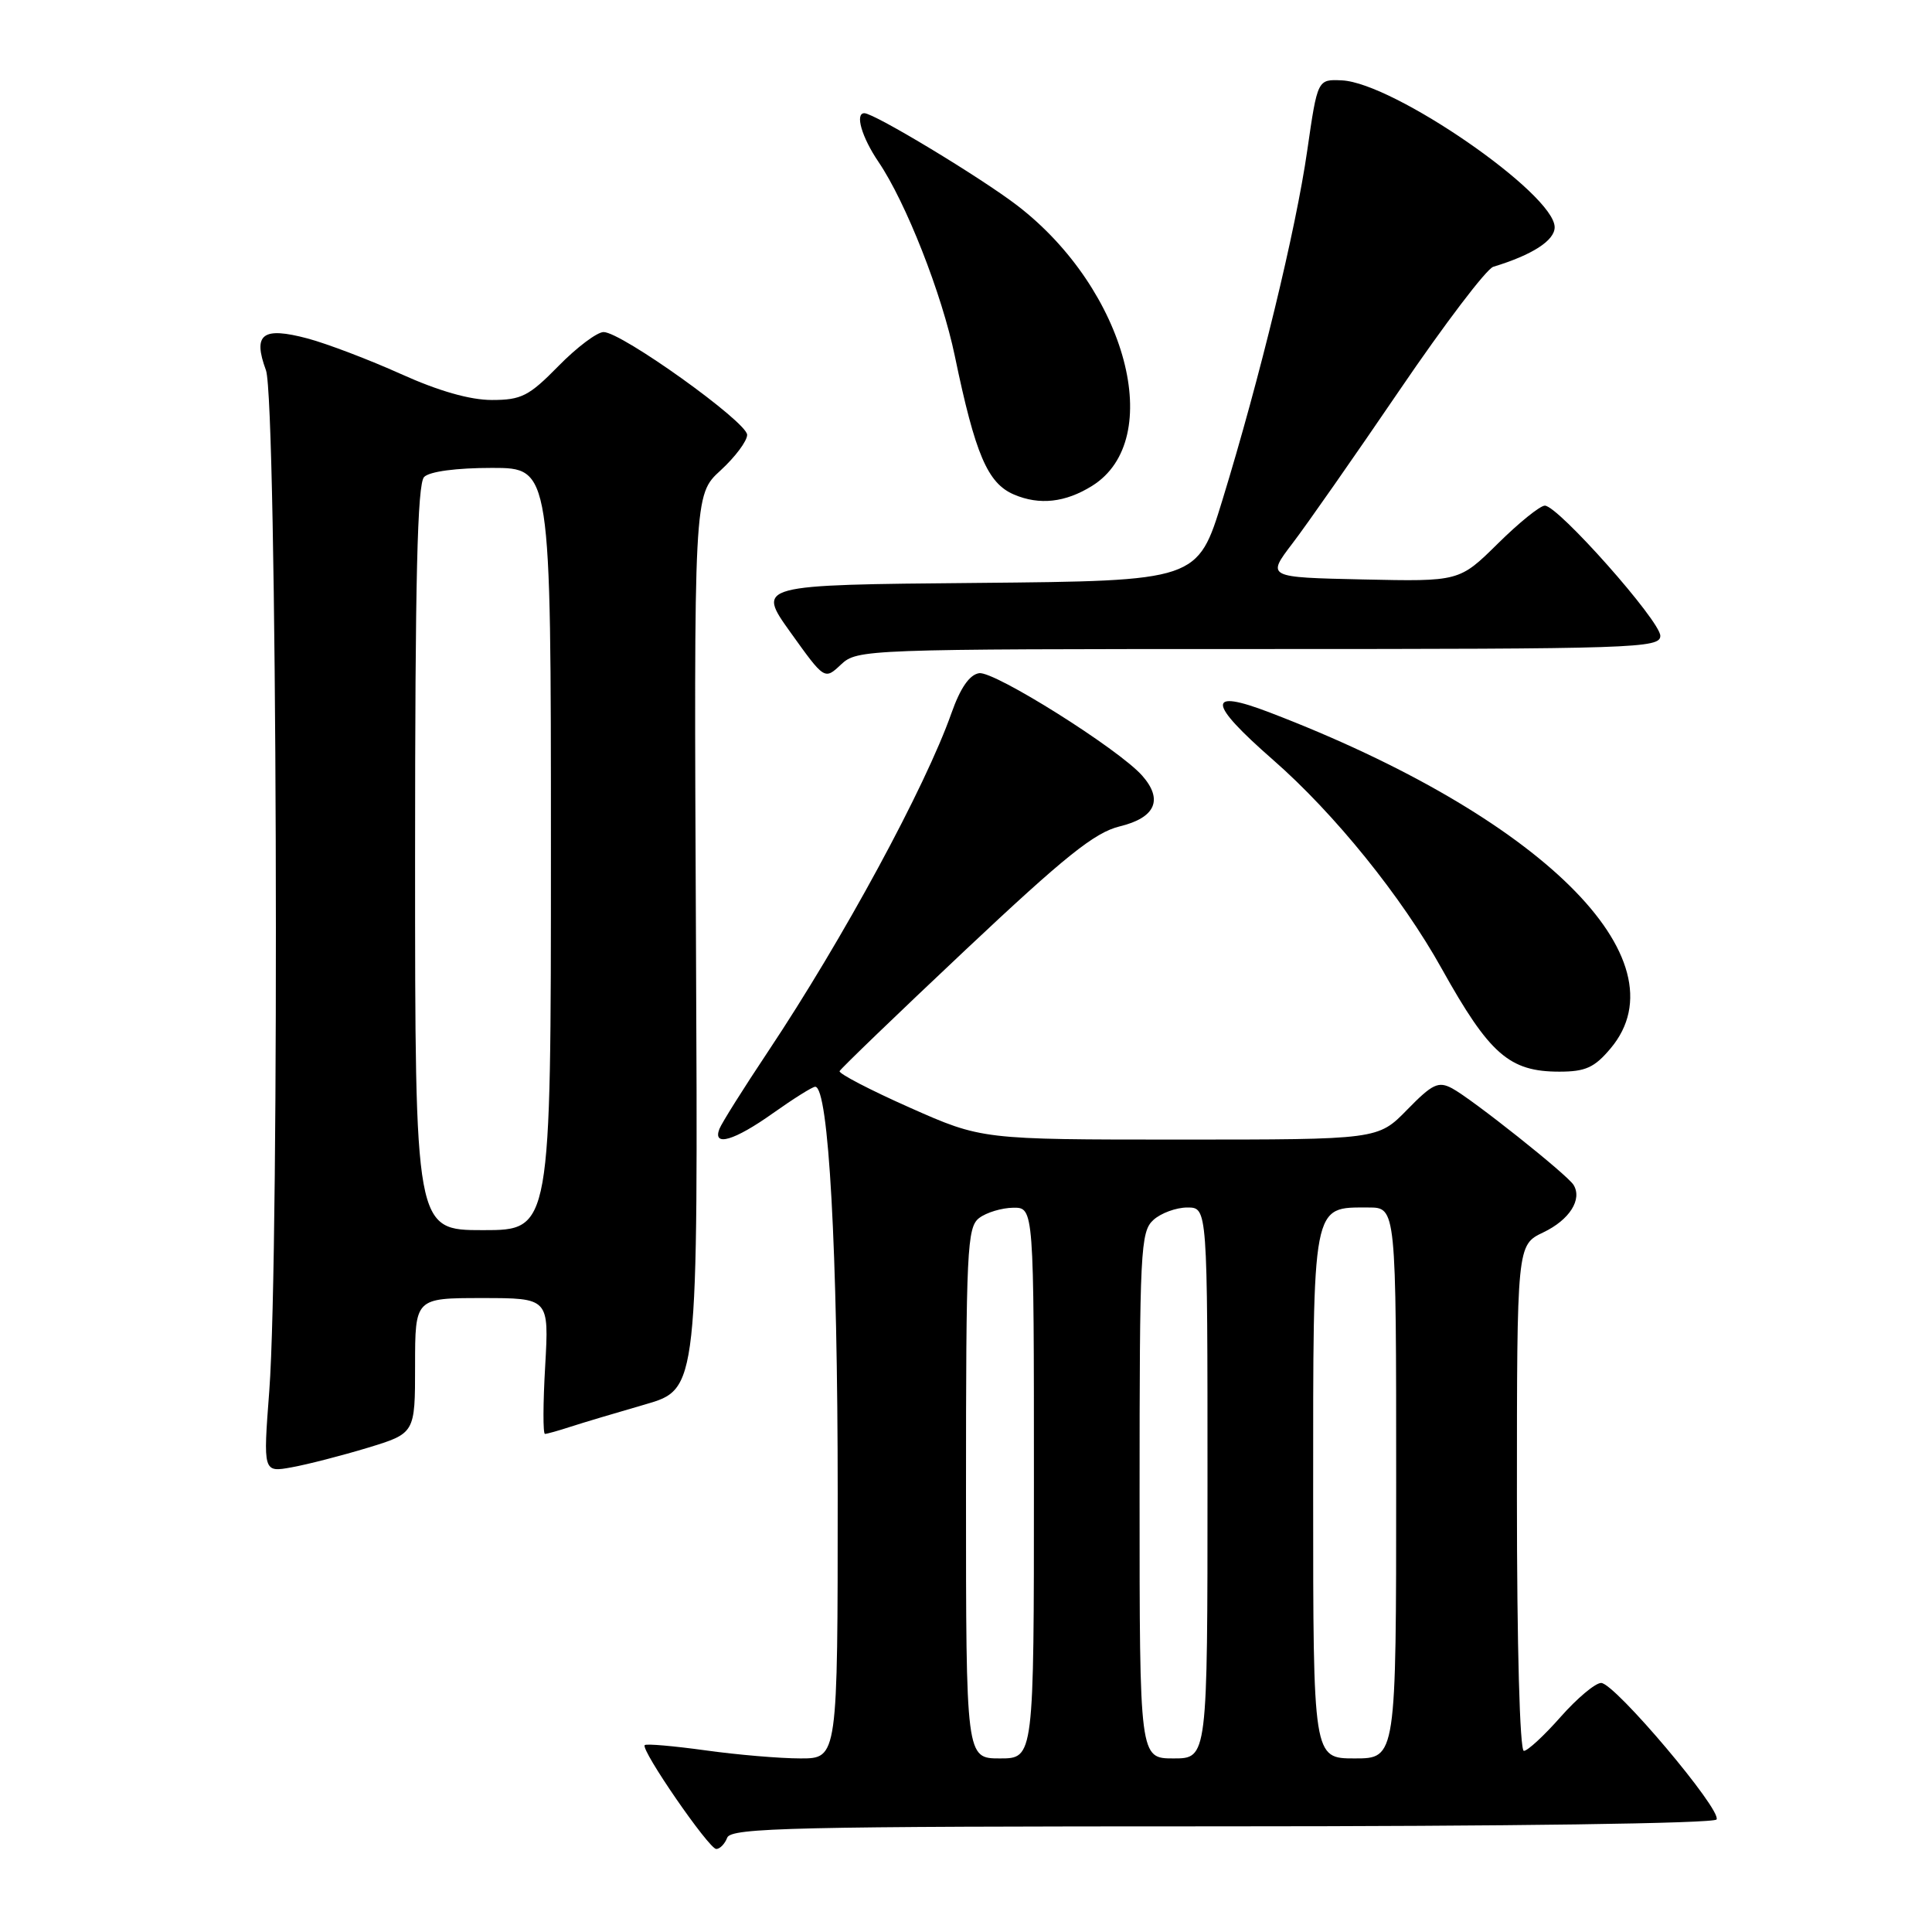 <?xml version="1.0" encoding="UTF-8" standalone="no"?>
<!DOCTYPE svg PUBLIC "-//W3C//DTD SVG 1.1//EN" "http://www.w3.org/Graphics/SVG/1.1/DTD/svg11.dtd" >
<svg xmlns="http://www.w3.org/2000/svg" xmlns:xlink="http://www.w3.org/1999/xlink" version="1.1" viewBox="0 0 256 256">
 <g >
 <path fill="currentColor"
d=" M 96.36 243.50 C 96.87 242.19 105.08 242.00 161.91 242.00 C 199.93 242.00 227.12 241.62 227.45 241.09 C 228.20 239.87 213.95 223.00 212.16 223.00 C 211.39 223.00 208.97 225.03 206.79 227.50 C 204.61 229.97 202.42 232.00 201.92 232.00 C 201.38 232.00 201.00 218.09 201.00 198.48 C 201.00 164.97 201.00 164.97 204.49 163.30 C 207.97 161.64 209.69 158.93 208.50 157.00 C 207.66 155.64 195.05 145.62 192.41 144.21 C 190.59 143.24 189.80 143.62 186.45 147.05 C 182.59 151.00 182.59 151.00 156.34 151.00 C 130.09 151.00 130.09 151.00 120.54 146.76 C 115.29 144.43 111.11 142.25 111.25 141.93 C 111.39 141.61 118.87 134.40 127.88 125.92 C 141.14 113.44 145.05 110.31 148.37 109.50 C 153.11 108.35 154.16 105.96 151.34 102.77 C 148.20 99.23 131.75 88.89 129.74 89.20 C 128.46 89.40 127.25 91.16 126.07 94.50 C 122.60 104.33 111.72 124.40 101.76 139.35 C 98.52 144.21 95.62 148.82 95.32 149.60 C 94.40 152.00 97.30 151.15 102.43 147.50 C 105.14 145.58 107.65 144.00 108.02 144.00 C 109.80 144.00 111.00 165.72 111.00 197.94 C 111.00 233.00 111.00 233.00 106.07 233.00 C 103.36 233.00 97.69 232.52 93.47 231.93 C 89.25 231.35 85.63 231.03 85.43 231.24 C 84.85 231.82 93.93 245.00 94.91 245.00 C 95.39 245.00 96.05 244.32 96.36 243.50 Z  M 48.75 191.83 C 55.00 189.92 55.00 189.92 55.00 180.96 C 55.00 172.00 55.00 172.00 63.87 172.00 C 72.75 172.00 72.75 172.00 72.24 181.00 C 71.95 185.95 71.94 190.00 72.21 190.00 C 72.48 190.00 74.01 189.57 75.60 189.05 C 77.20 188.53 81.65 187.20 85.50 186.09 C 92.50 184.06 92.50 184.06 92.22 124.82 C 91.94 65.57 91.94 65.57 95.47 62.34 C 97.41 60.56 99.00 58.44 99.00 57.62 C 99.00 55.92 82.35 44.00 79.98 44.00 C 79.12 44.00 76.43 46.02 74.00 48.50 C 70.09 52.49 69.08 53.00 65.17 53.00 C 62.28 53.00 58.11 51.81 53.13 49.56 C 48.93 47.67 43.37 45.55 40.76 44.85 C 34.77 43.26 33.47 44.25 35.24 49.06 C 36.71 53.08 37.08 165.84 35.68 184.31 C 34.86 195.12 34.86 195.12 38.68 194.42 C 40.78 194.04 45.31 192.87 48.75 191.83 Z  M 213.41 138.92 C 223.35 127.11 204.11 108.14 168.25 94.41 C 159.85 91.19 159.97 93.06 168.67 100.67 C 176.83 107.80 185.74 118.83 191.04 128.36 C 197.37 139.71 199.99 142.00 206.63 142.00 C 210.08 142.00 211.28 141.46 213.41 138.92 Z  M 166.81 86.00 C 216.80 86.00 220.00 85.89 220.00 84.25 C 219.99 82.27 206.45 67.00 204.70 67.00 C 204.07 67.00 201.27 69.26 198.47 72.03 C 193.37 77.06 193.37 77.06 180.60 76.78 C 167.83 76.50 167.83 76.50 171.26 72.00 C 173.15 69.53 179.54 60.38 185.47 51.67 C 191.39 42.97 196.97 35.62 197.87 35.35 C 203.04 33.78 206.00 31.87 206.00 30.11 C 206.00 25.70 184.66 10.97 177.81 10.65 C 174.58 10.50 174.58 10.50 173.22 19.92 C 171.71 30.46 166.93 50.12 161.97 66.28 C 158.69 76.97 158.69 76.97 129.46 77.24 C 100.24 77.50 100.24 77.50 104.75 83.80 C 109.26 90.10 109.26 90.10 111.44 88.05 C 113.59 86.04 114.55 86.00 166.81 86.00 Z  M 144.71 64.38 C 154.56 58.24 149.27 38.38 134.83 27.26 C 130.02 23.56 115.85 15.00 114.53 15.00 C 113.26 15.00 114.19 18.19 116.41 21.46 C 120.03 26.80 124.81 38.94 126.52 47.18 C 129.23 60.22 130.86 64.04 134.36 65.53 C 137.73 66.97 141.17 66.59 144.71 64.38 Z  M 128.00 197.86 C 128.00 165.57 128.14 162.61 129.75 161.39 C 130.71 160.66 132.74 160.05 134.25 160.03 C 137.00 160.00 137.00 160.00 137.00 196.50 C 137.00 233.00 137.00 233.00 132.50 233.00 C 128.00 233.00 128.00 233.00 128.00 197.86 Z  M 151.00 198.15 C 151.00 165.67 151.12 163.20 152.83 161.65 C 153.83 160.74 155.86 160.00 157.33 160.00 C 160.00 160.00 160.00 160.00 160.00 196.50 C 160.00 233.00 160.00 233.00 155.50 233.00 C 151.00 233.00 151.00 233.00 151.00 198.15 Z  M 174.00 198.15 C 174.00 159.03 173.81 160.00 181.33 160.00 C 185.00 160.00 185.00 160.00 185.00 196.50 C 185.00 233.00 185.00 233.00 179.50 233.00 C 174.00 233.00 174.00 233.00 174.00 198.15 Z  M 55.00 113.70 C 55.00 76.69 55.30 64.10 56.20 63.20 C 56.93 62.47 60.47 62.00 65.20 62.00 C 73.00 62.00 73.00 62.00 73.00 112.50 C 73.00 163.00 73.00 163.00 64.00 163.00 C 55.00 163.00 55.00 163.00 55.00 113.70 Z "/>
</g>
</svg>